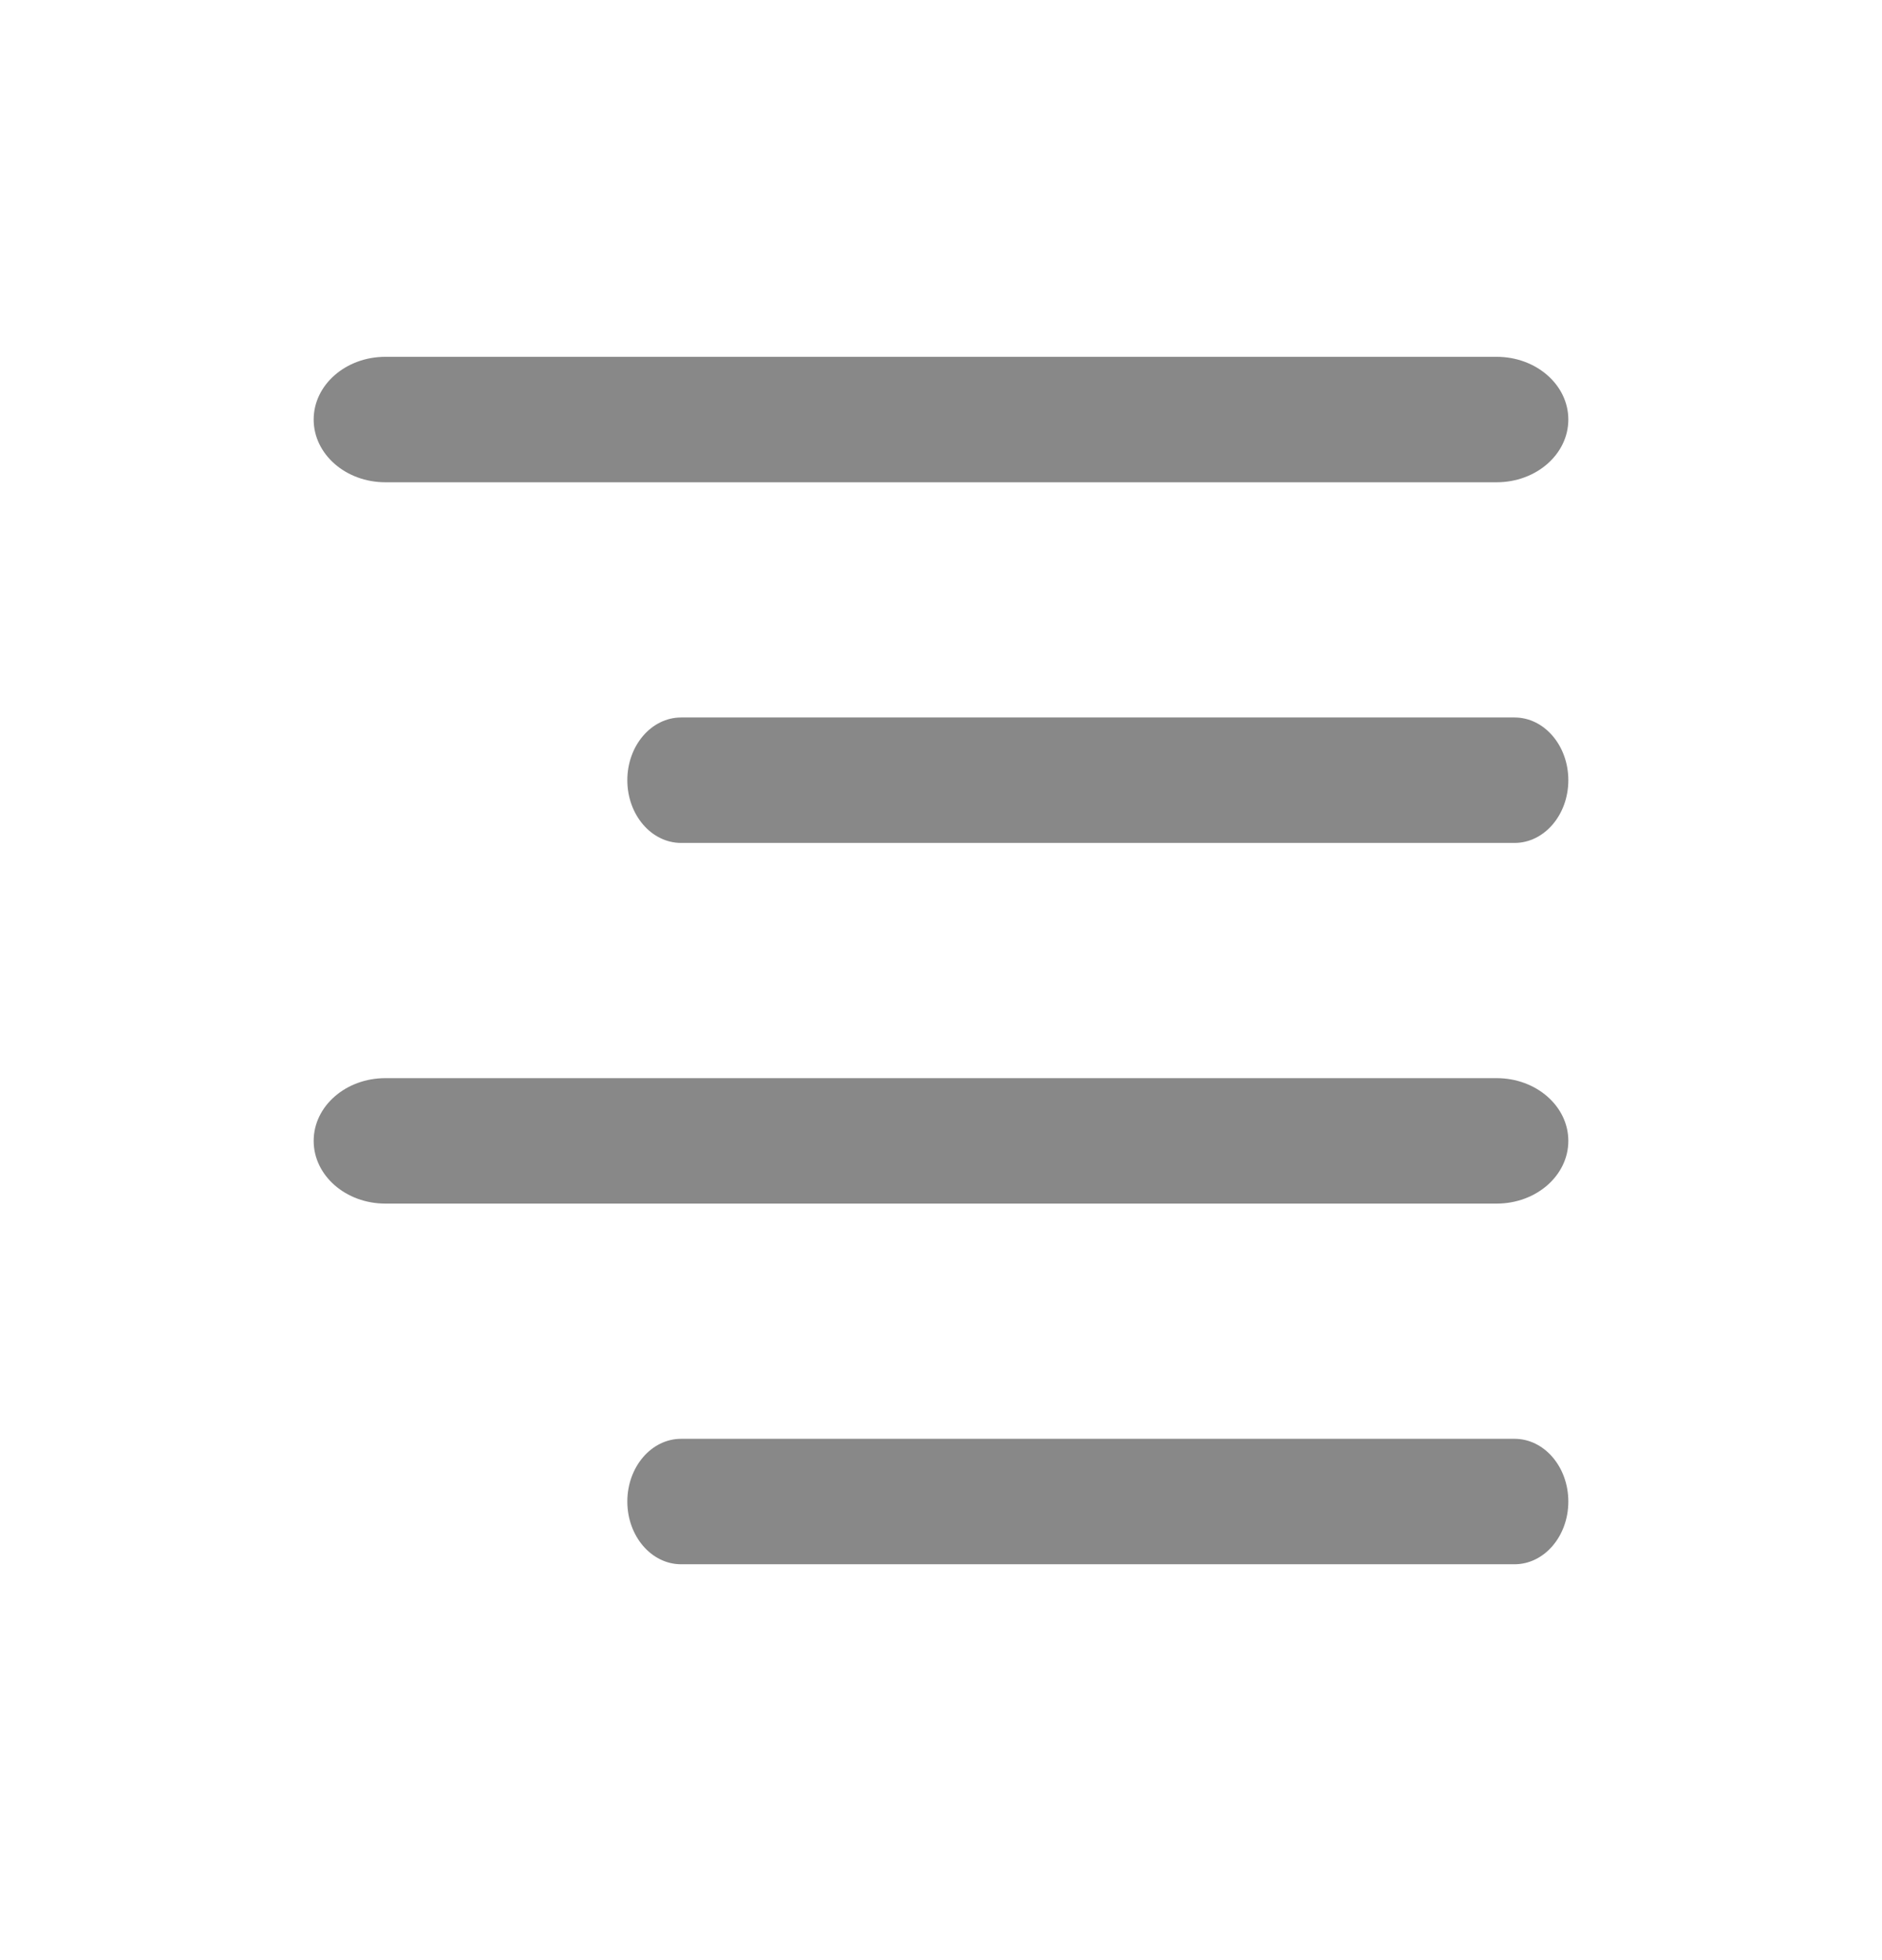 <svg width="24" height="25" viewBox="0 0 24 25" fill="none" xmlns="http://www.w3.org/2000/svg">
<path fill-rule="evenodd" clip-rule="evenodd" d="M4 5.351C4 4.909 4.409 4.551 4.914 4.551H19.086C19.591 4.551 20 4.909 20 5.351C20 5.793 19.591 6.151 19.086 6.151H4.914C4.409 6.151 4 5.793 4 5.351ZM8 9.951C8 9.509 8.307 9.151 8.686 9.151H19.314C19.693 9.151 20 9.509 20 9.951C20 10.393 19.693 10.751 19.314 10.751H8.686C8.307 10.751 8 10.393 8 9.951ZM8 19.151C8 18.709 8.307 18.351 8.686 18.351H19.314C19.693 18.351 20 18.709 20 19.151C20 19.593 19.693 19.951 19.314 19.951H8.686C8.307 19.951 8 19.593 8 19.151ZM4 14.551C4 14.109 4.409 13.751 4.914 13.751H19.086C19.591 13.751 20 14.109 20 14.551C20 14.993 19.591 15.351 19.086 15.351H4.914C4.409 15.351 4 14.993 4 14.551Z" fill="#888888"/>
</svg>

